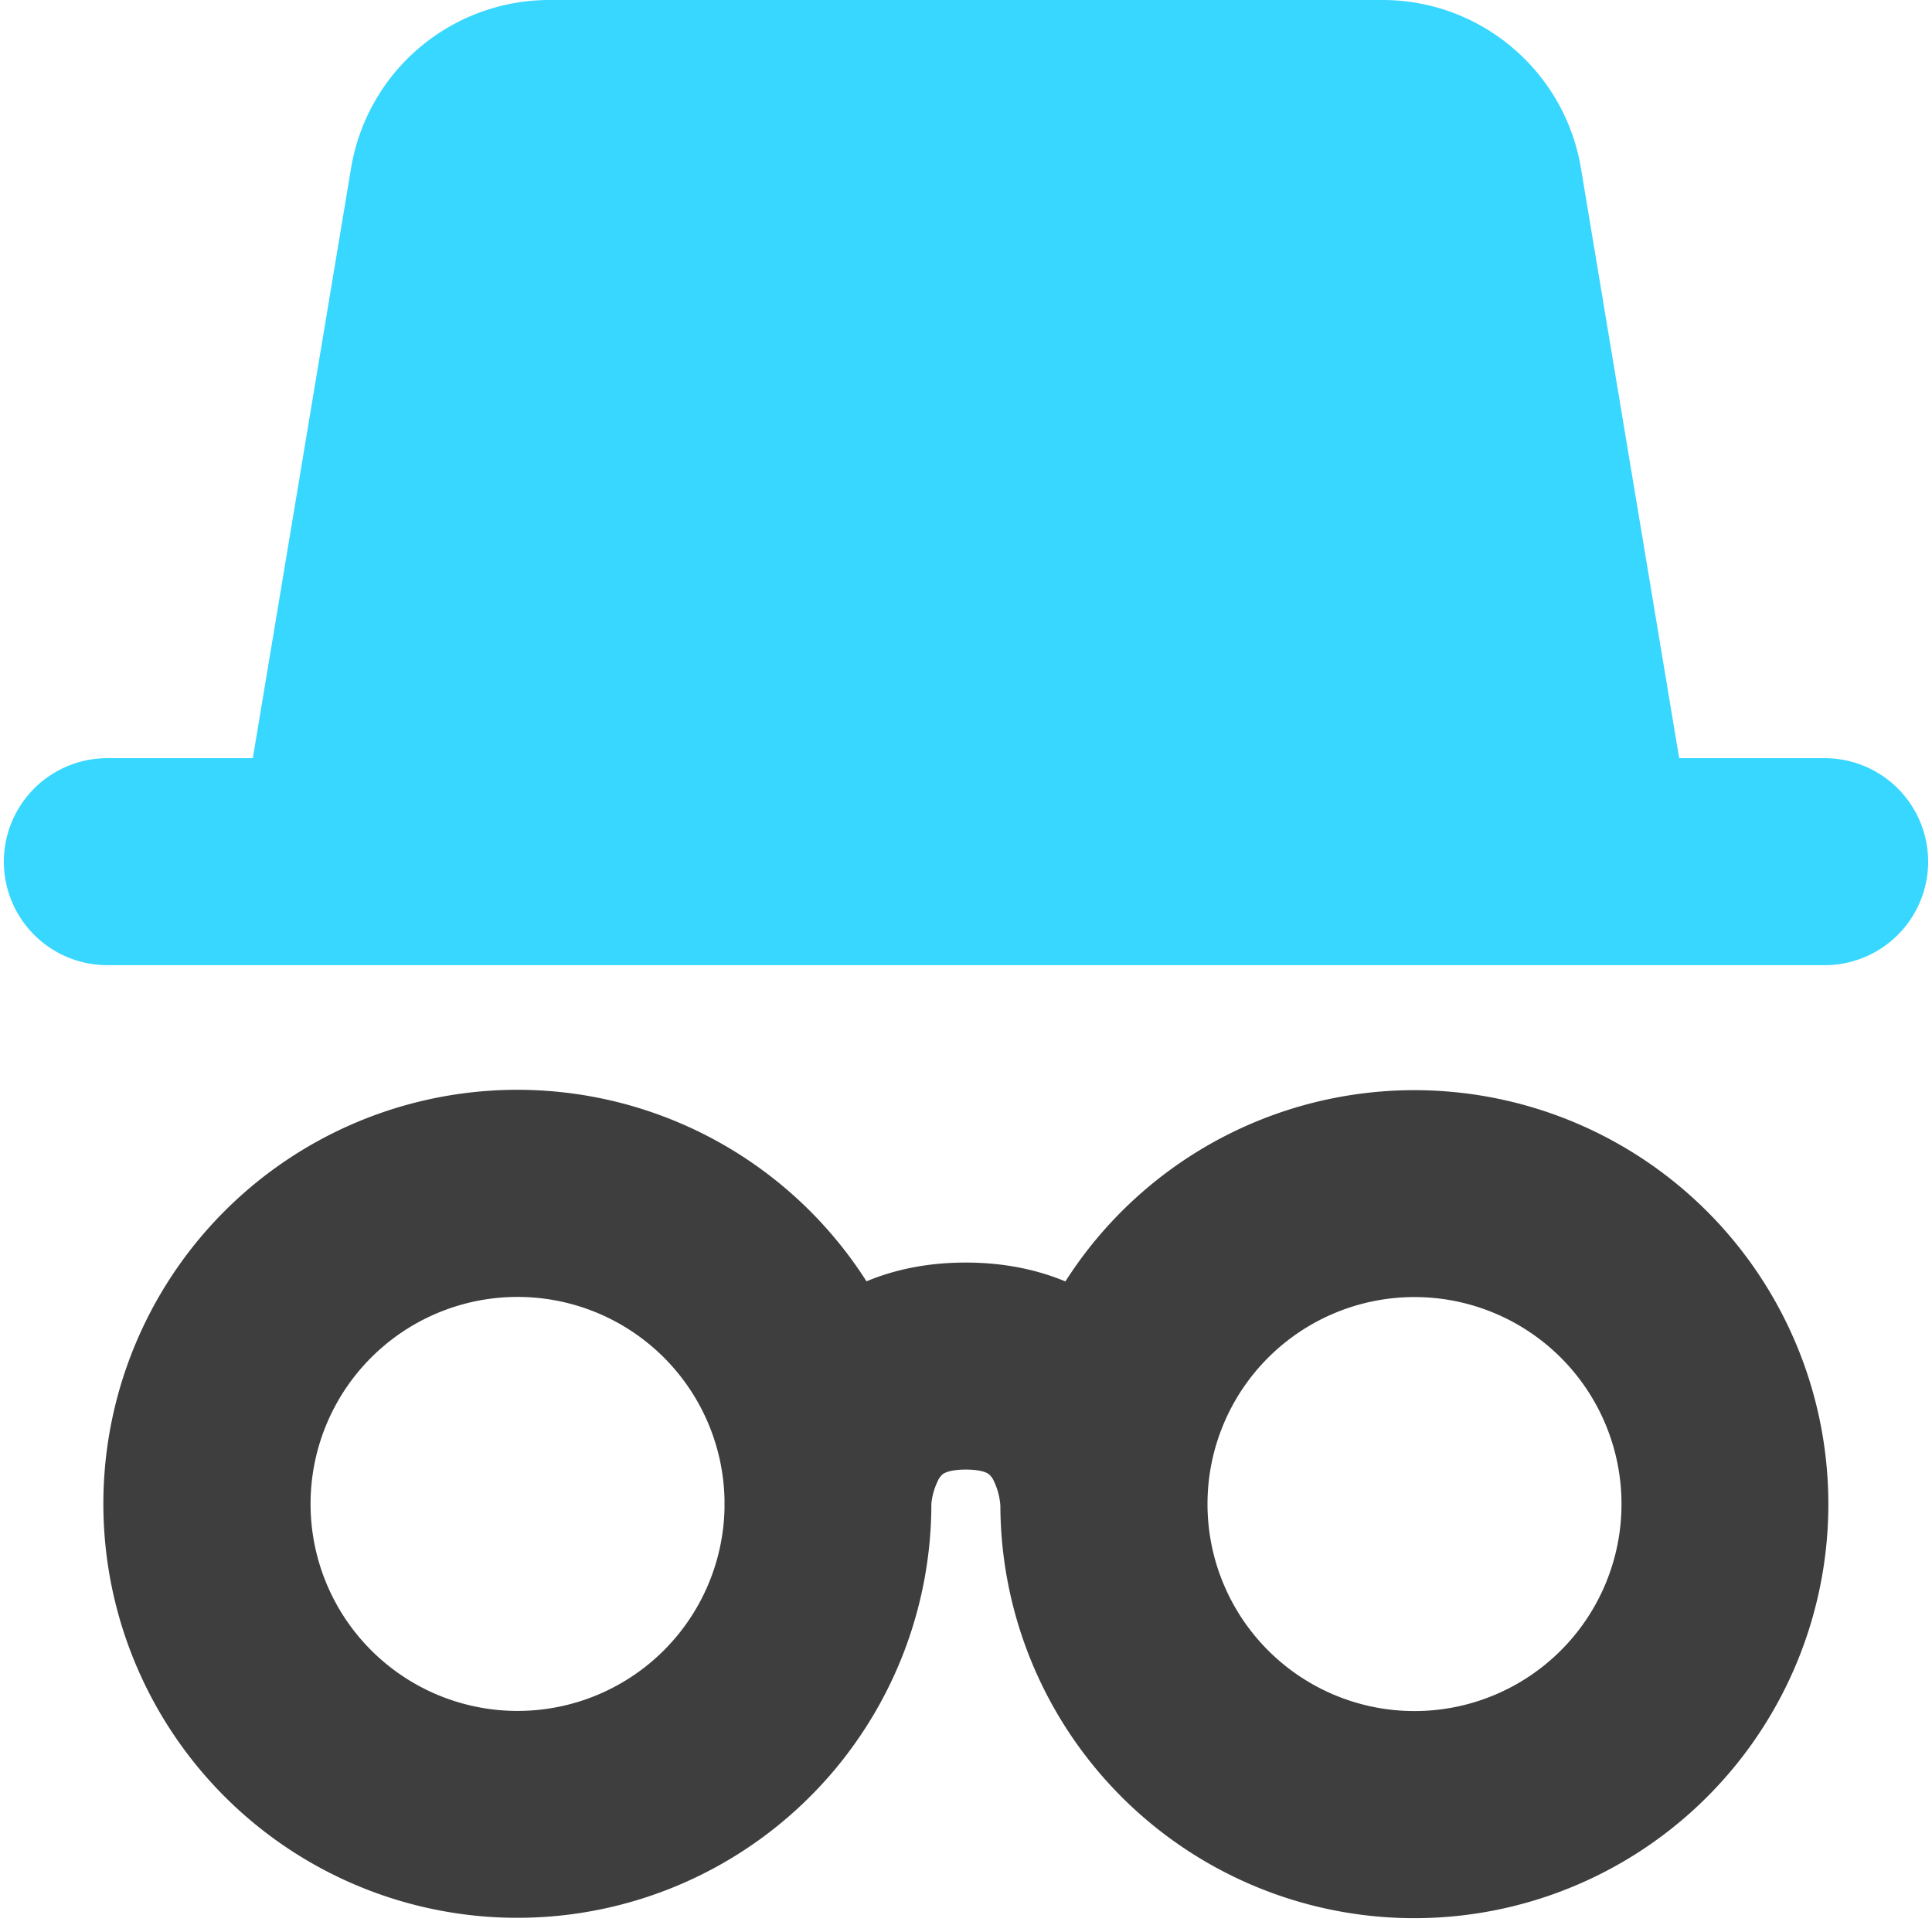 <svg xmlns="http://www.w3.org/2000/svg" fill="none" viewBox="0 0 14 14"><g id="incognito-mode--internet-safe-mode-browser"><path id="Union" fill="#3e3e3e" fill-rule="evenodd" d="M10.25 9.399a1.5 1.5 0 1 0 0 3 1.5 1.5 0 0 0 0-3Zm-2.53-.113a3 3 0 1 1-.471 1.627v-.003a.484.484 0 0 0-.046-.175.134.134 0 0 0-.042-.056c-.005-.003-.045-.03-.162-.03-.118 0-.157.027-.163.03a.134.134 0 0 0-.042.056.483.483 0 0 0-.045.162v.002a3 3 0 1 1-.47-1.614c.215-.09.456-.136.72-.136.263 0 .506.047.722.137Zm-2.47 1.648a1.5 1.5 0 1 1 0-.072v.072Z" clip-rule="evenodd"></path><path id="Union_2" fill="#37d7ff" fill-rule="evenodd" d="M2.544 1.218A1.457 1.457 0 0 1 3.982 0h6.036c.712 0 1.32.515 1.438 1.218l.712 4.276h1.054a.75.75 0 0 1 0 1.5H.778a.75.75 0 0 1 0-1.5h1.054l.712-4.276Z" clip-rule="evenodd"></path></g></svg>